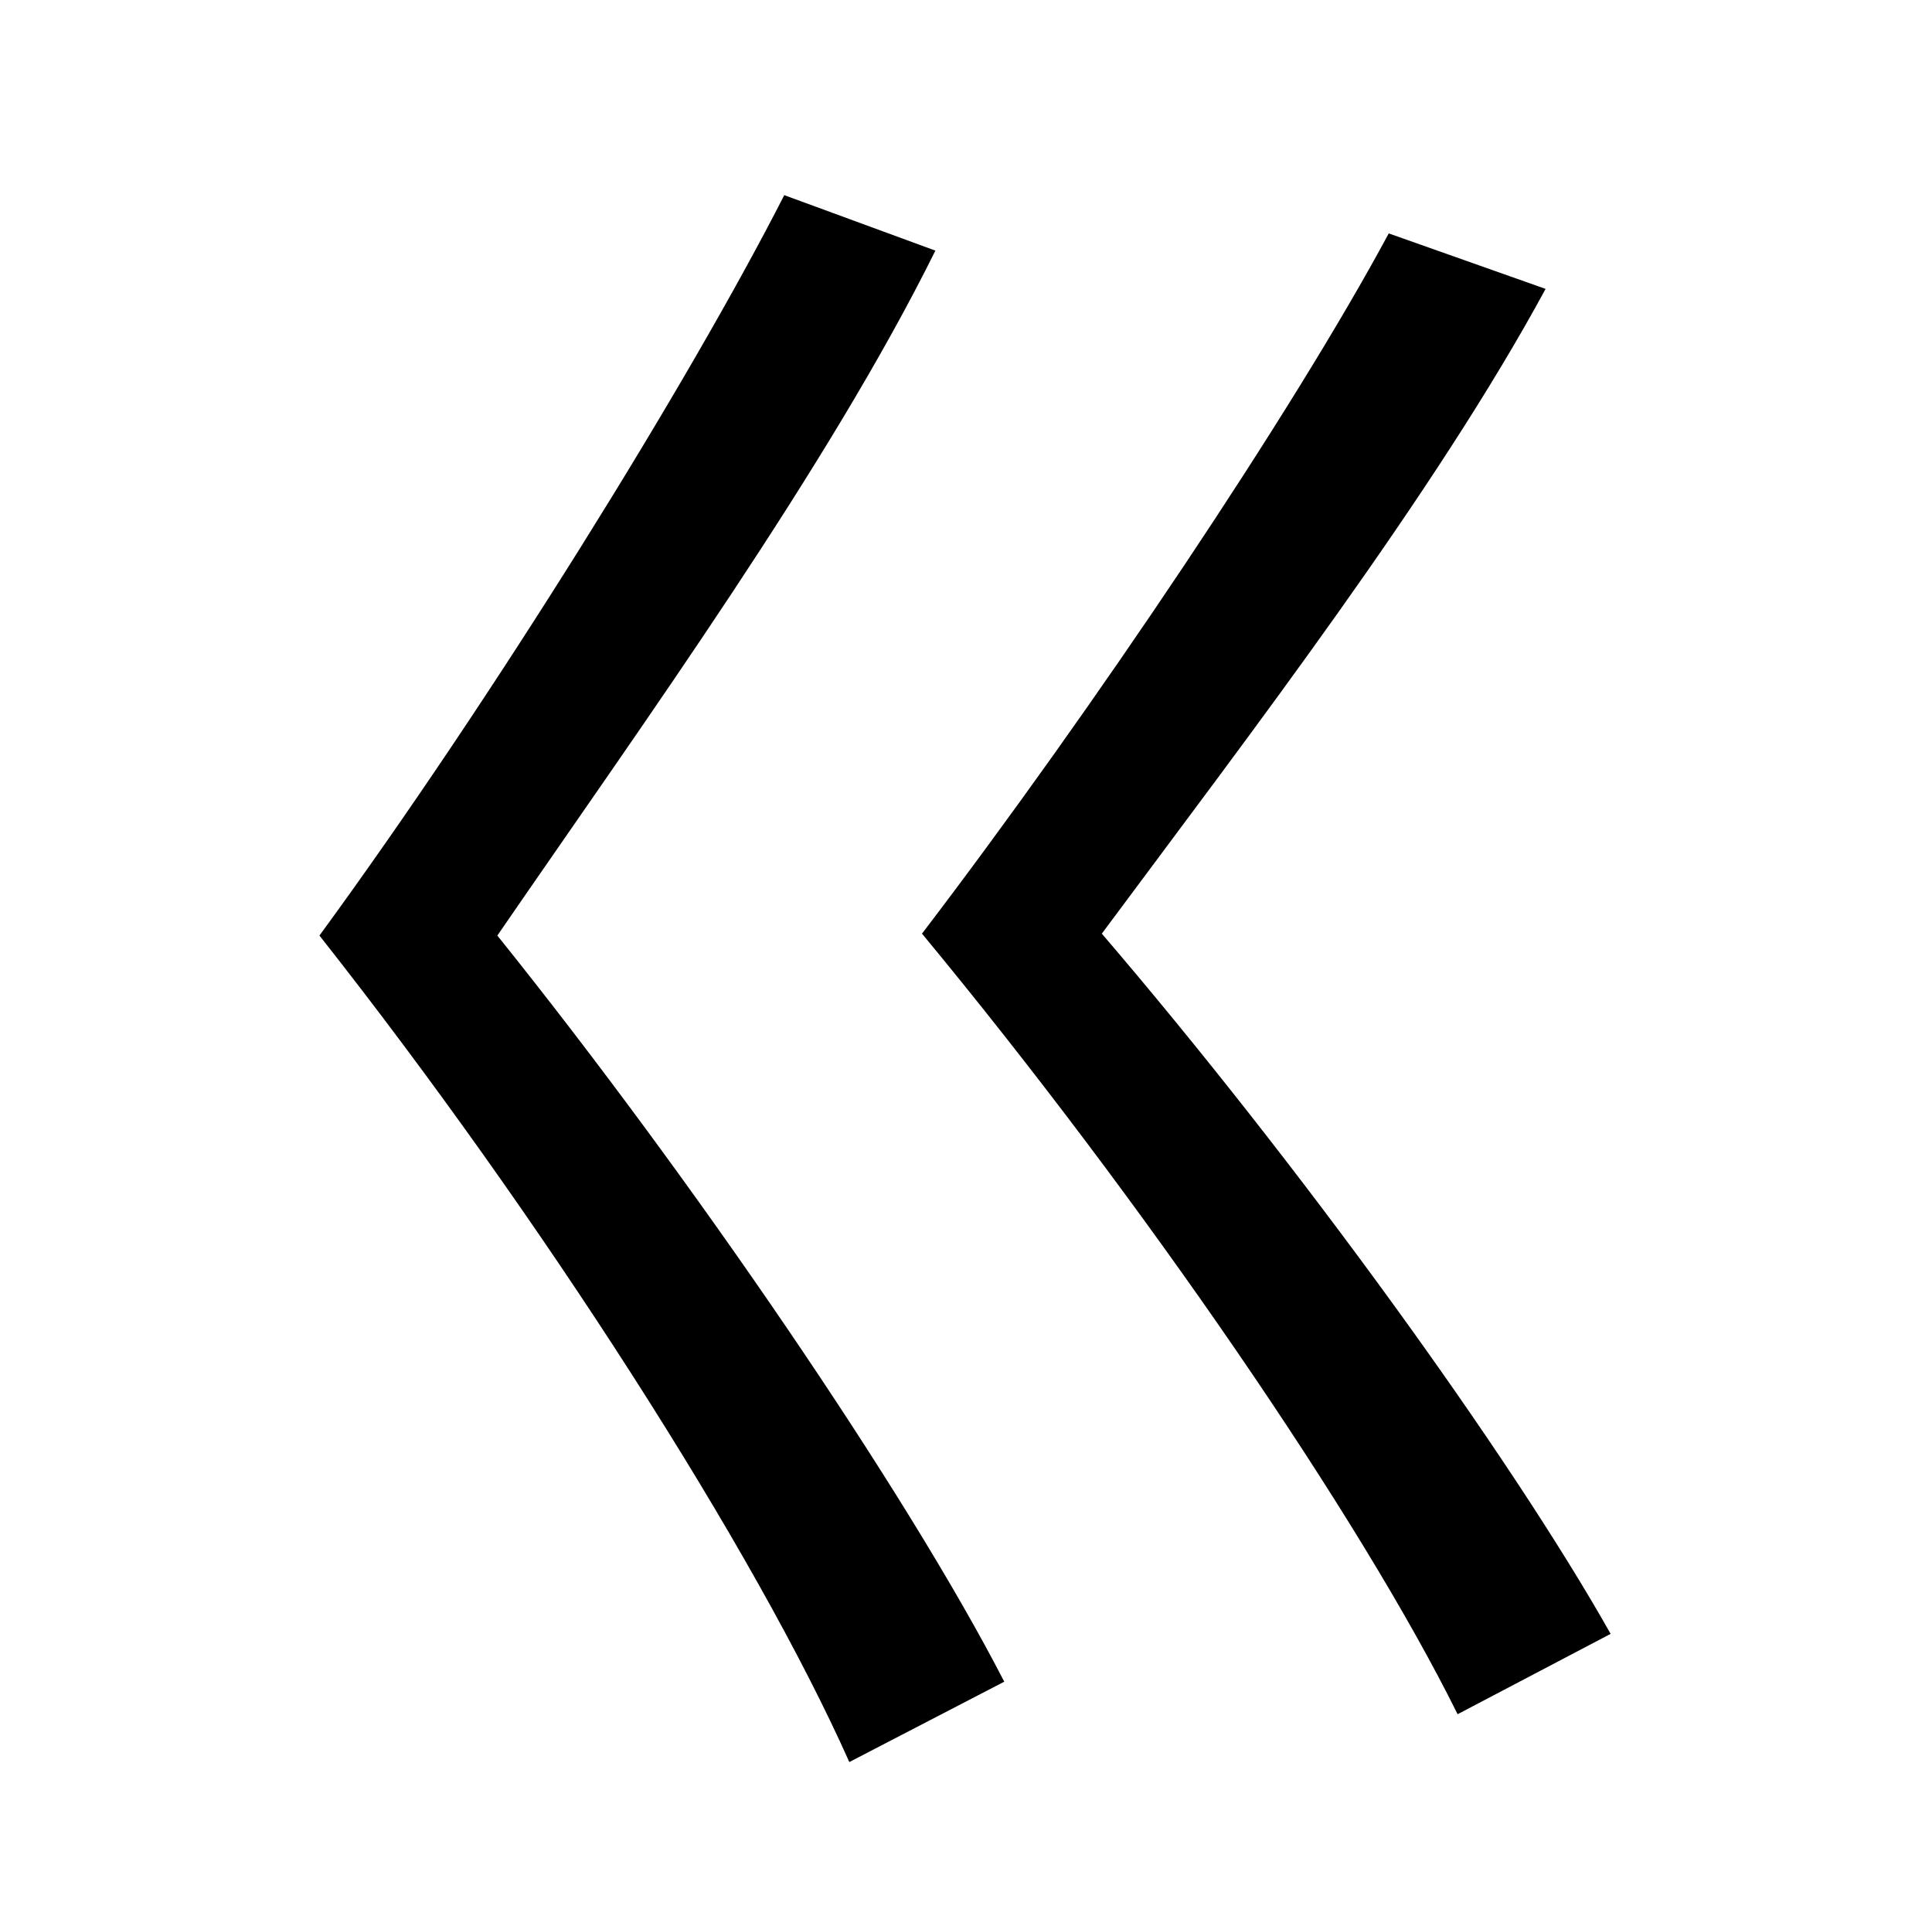 <?xml version="1.0" standalone="no"?>
<!DOCTYPE svg PUBLIC "-//W3C//DTD SVG 1.1//EN" "http://www.w3.org/Graphics/SVG/1.1/DTD/svg11.dtd" >
<svg xmlns="http://www.w3.org/2000/svg" xmlns:xlink="http://www.w3.org/1999/xlink" version="1.1" viewBox="-10 0 1010 1000">
   <path fill="currentColor"
d="M400 102l79 29c-56 113 -152 246 -229 358c102 127 214 291 265 390l-81 42c-49 -110 -161 -285 -277 -432c90 -123 193 -289 243 -387zM716 122l82 29c-58 107 -154 232 -232 337c102 119 213 272 266 366l-80 42c-51 -103 -165 -269 -280 -408
c90 -118 194 -273 244 -366z" />
</svg>
